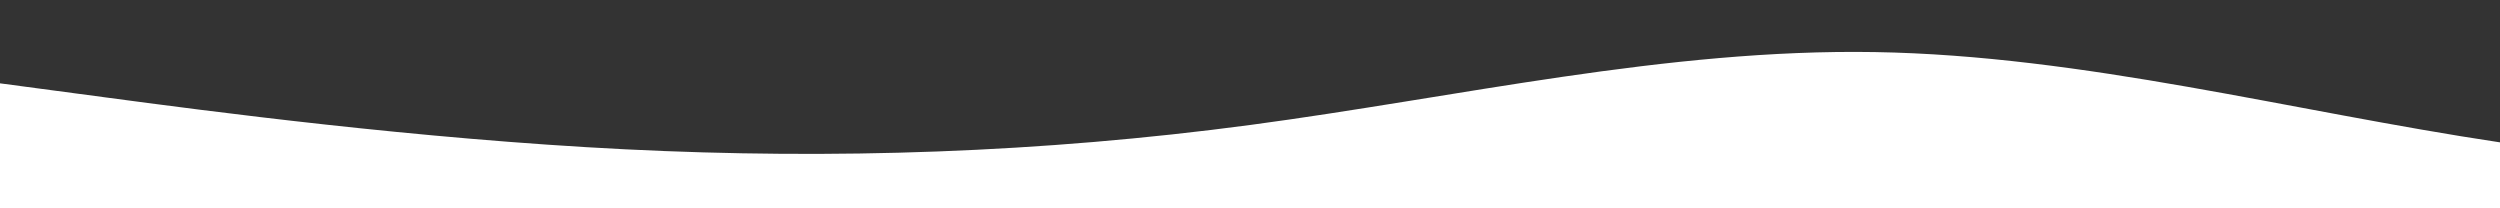 <?xml version="1.0" standalone="no"?>
<svg xmlns:xlink="http://www.w3.org/1999/xlink" id="wave" style="transform:rotate(0deg); transition: 0.3s" viewBox="0 0 1440 120" version="1.1" xmlns="http://www.w3.org/2000/svg"><rect x="0" y="0" width="1440" height="120" fill="#333333" stroke="none"/><defs><linearGradient id="sw-gradient-0" x1="0" x2="0" y1="1" y2="0"><stop stop-color="rgba(255, 255, 255, 1)" offset="0%"/><stop stop-color="rgba(255, 255, 255, 1)" offset="100%"/></linearGradient></defs><path style="transform:translate(0, 0px); opacity:1" fill="url(#sw-gradient-0)" d="M0,48L60,56C120,64,240,80,360,86C480,92,600,88,720,72C840,56,960,28,1080,30C1200,32,1320,64,1440,82C1560,100,1680,104,1800,98C1920,92,2040,76,2160,70C2280,64,2400,68,2520,60C2640,52,2760,32,2880,36C3000,40,3120,68,3240,76C3360,84,3480,72,3600,62C3720,52,3840,44,3960,40C4080,36,4200,36,4320,46C4440,56,4560,76,4680,88C4800,100,4920,104,5040,104C5160,104,5280,100,5400,98C5520,96,5640,96,5760,98C5880,100,6000,104,6120,88C6240,72,6360,36,6480,28C6600,20,6720,40,6840,50C6960,60,7080,60,7200,58C7320,56,7440,52,7560,52C7680,52,7800,56,7920,50C8040,44,8160,28,8280,18C8400,8,8520,4,8580,2L8640,0L8640,120L8580,120C8520,120,8400,120,8280,120C8160,120,8040,120,7920,120C7800,120,7680,120,7560,120C7440,120,7320,120,7200,120C7080,120,6960,120,6840,120C6720,120,6600,120,6480,120C6360,120,6240,120,6120,120C6000,120,5880,120,5760,120C5640,120,5520,120,5400,120C5280,120,5160,120,5040,120C4920,120,4800,120,4680,120C4560,120,4440,120,4320,120C4200,120,4080,120,3960,120C3840,120,3720,120,3600,120C3480,120,3360,120,3240,120C3120,120,3000,120,2880,120C2760,120,2640,120,2520,120C2400,120,2280,120,2160,120C2040,120,1920,120,1800,120C1680,120,1560,120,1440,120C1320,120,1200,120,1080,120C960,120,840,120,720,120C600,120,480,120,360,120C240,120,120,120,60,120L0,120Z"/></svg>